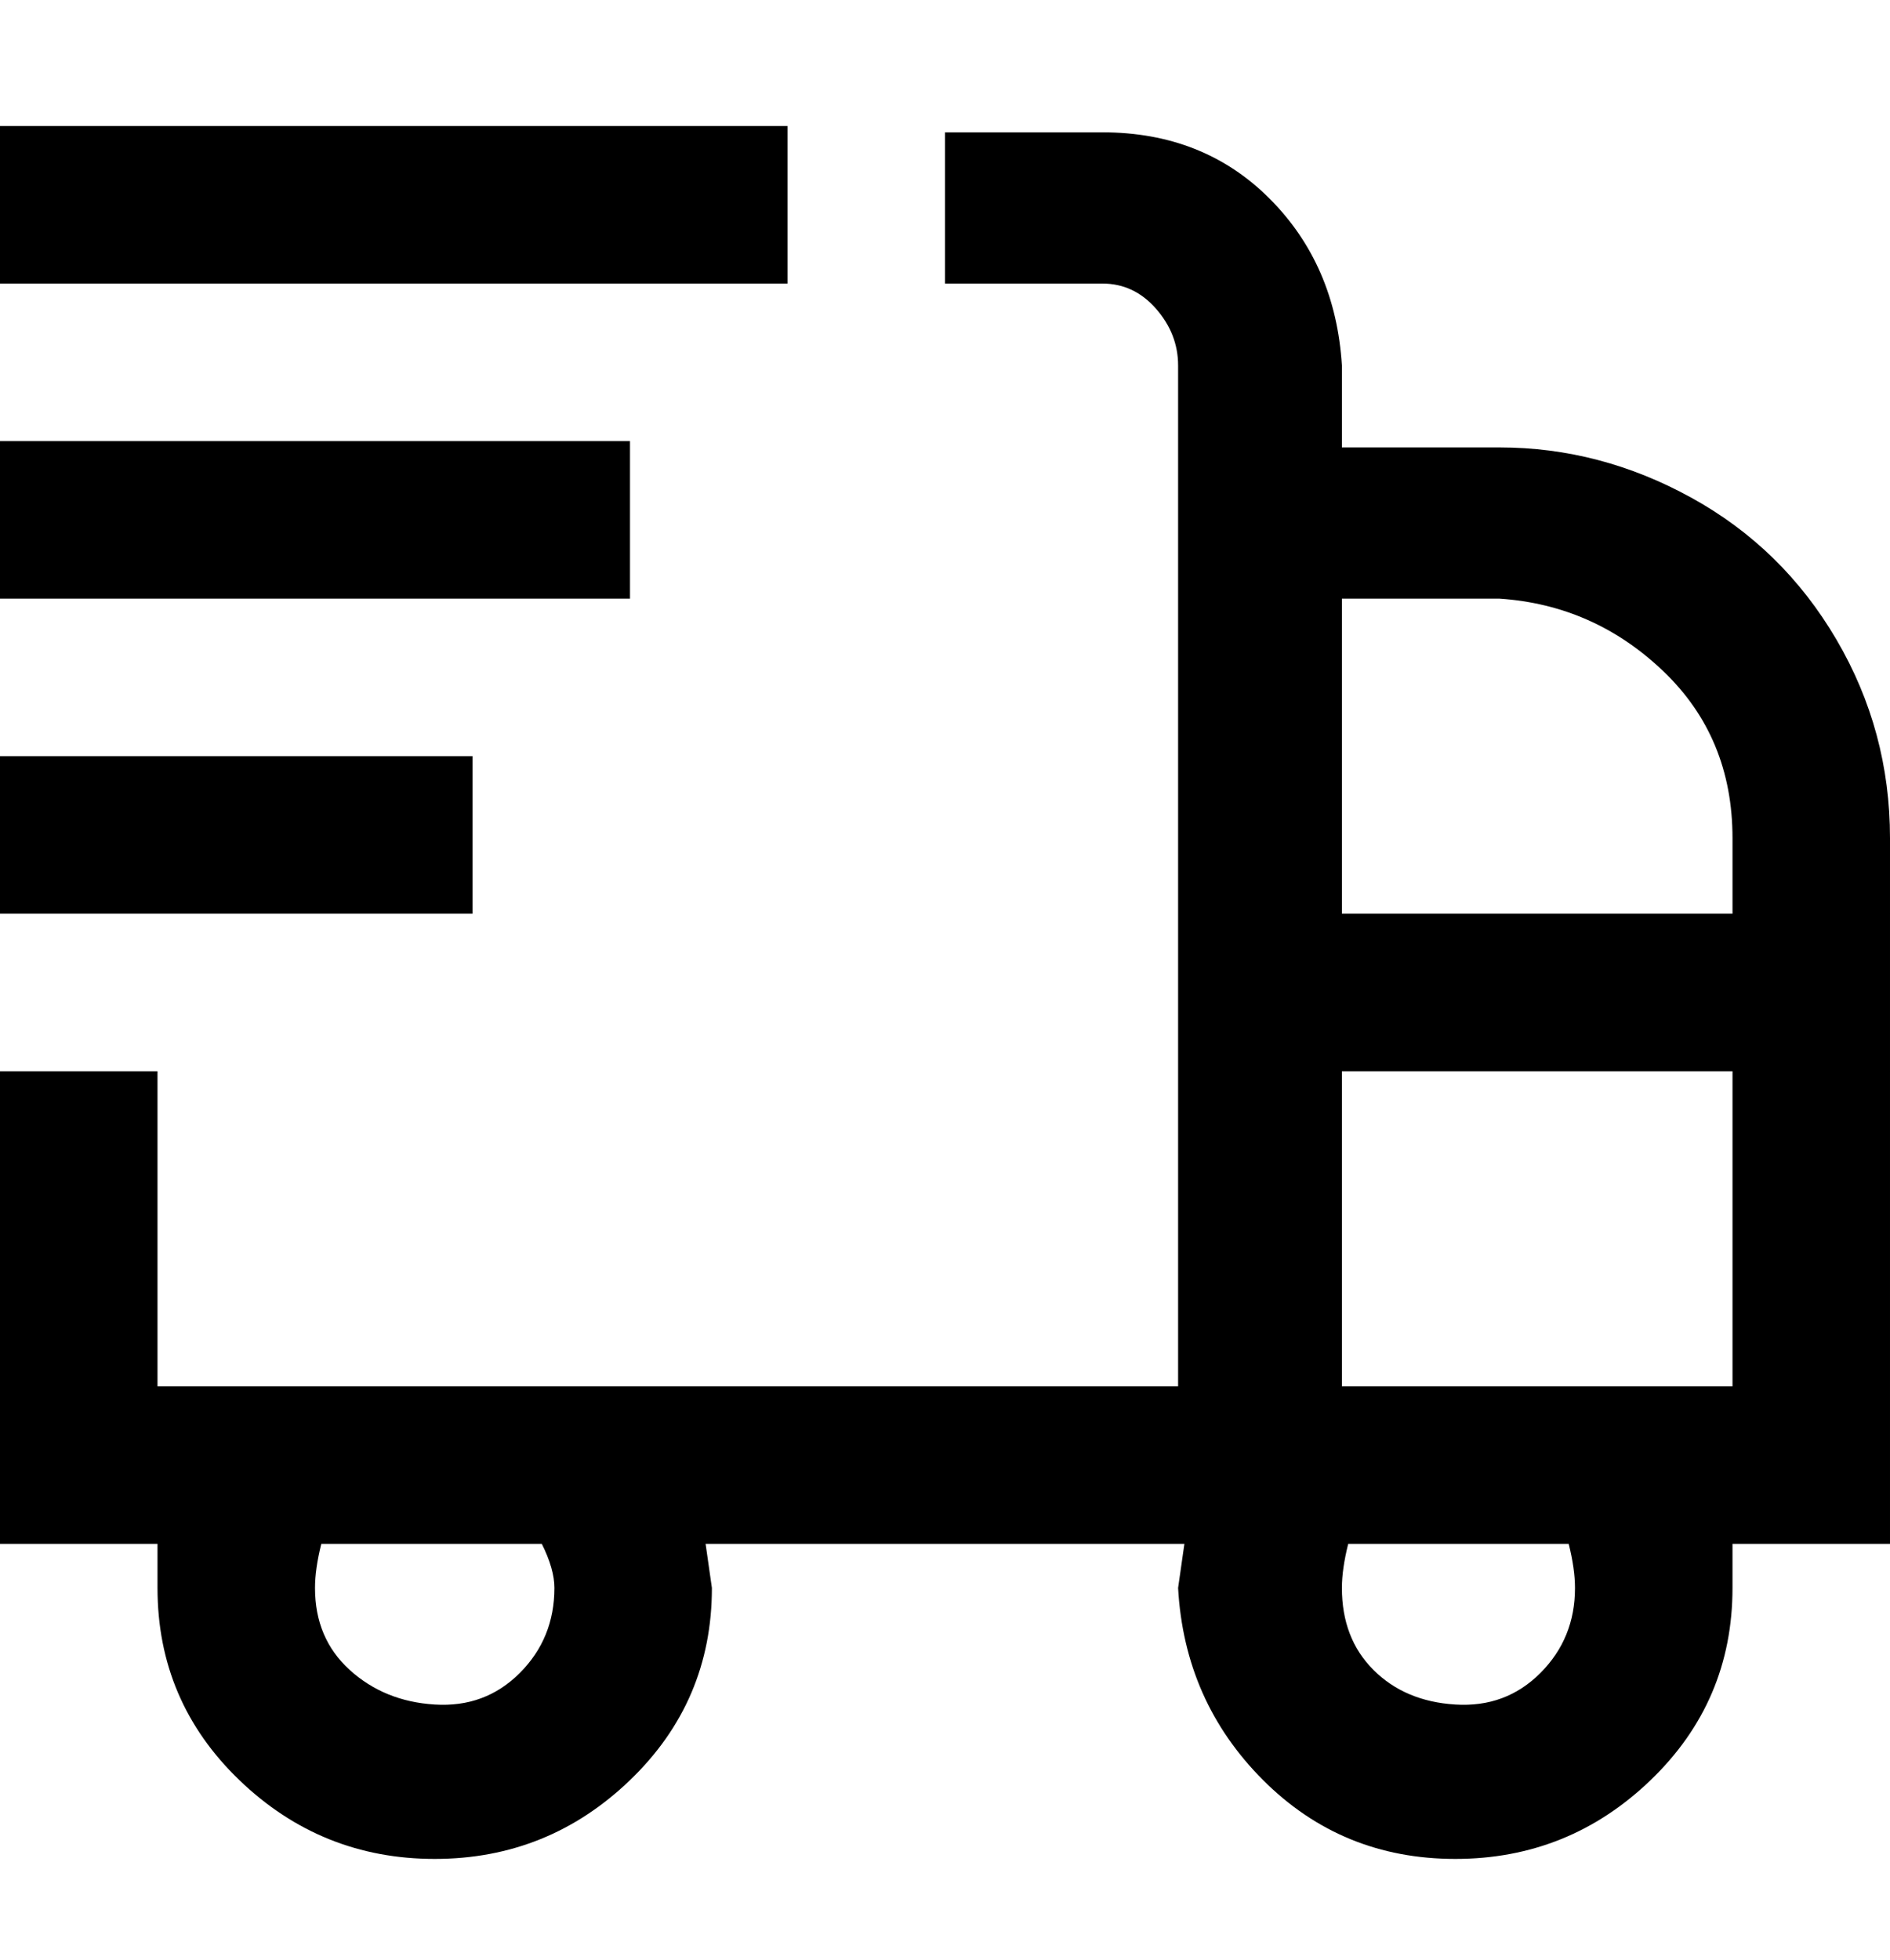 <svg viewBox="0 0 300 311" xmlns="http://www.w3.org/2000/svg"><path d="M300 133q0-17-8.5-31.5t-23-22.5Q254 71 238 71h-25V58q-1-16-11.5-26.5T175 21h-25v24h25q5 0 8.5 4t3.5 9v162H25v-50H0v75h25v7q0 18 13 30.5T69 295q18 0 31-12.5t13-30.5l-1-7h76l-1 7q1 18 13.5 30.5T231 295q18 0 31-12.5t13-30.5v-7h25V133zM88 252q0 8-5.5 13.5t-13.5 5q-8-.5-13.5-5.5T50 252q0-3 1-7h35q2 4 2 7zM238 95q15 1 26 11.5t11 26.5v12h-62V95h25zm12 157q0 8-5.5 13.5t-13.5 5q-8-.5-13-5.5t-5-13q0-3 1-7h35q1 4 1 7zm-37-32v-50h62v50h-62zM125 45H0V20h125v25zm-25 50H0V70h100v25zm-25 50H0v-25h75v25z"/></svg>